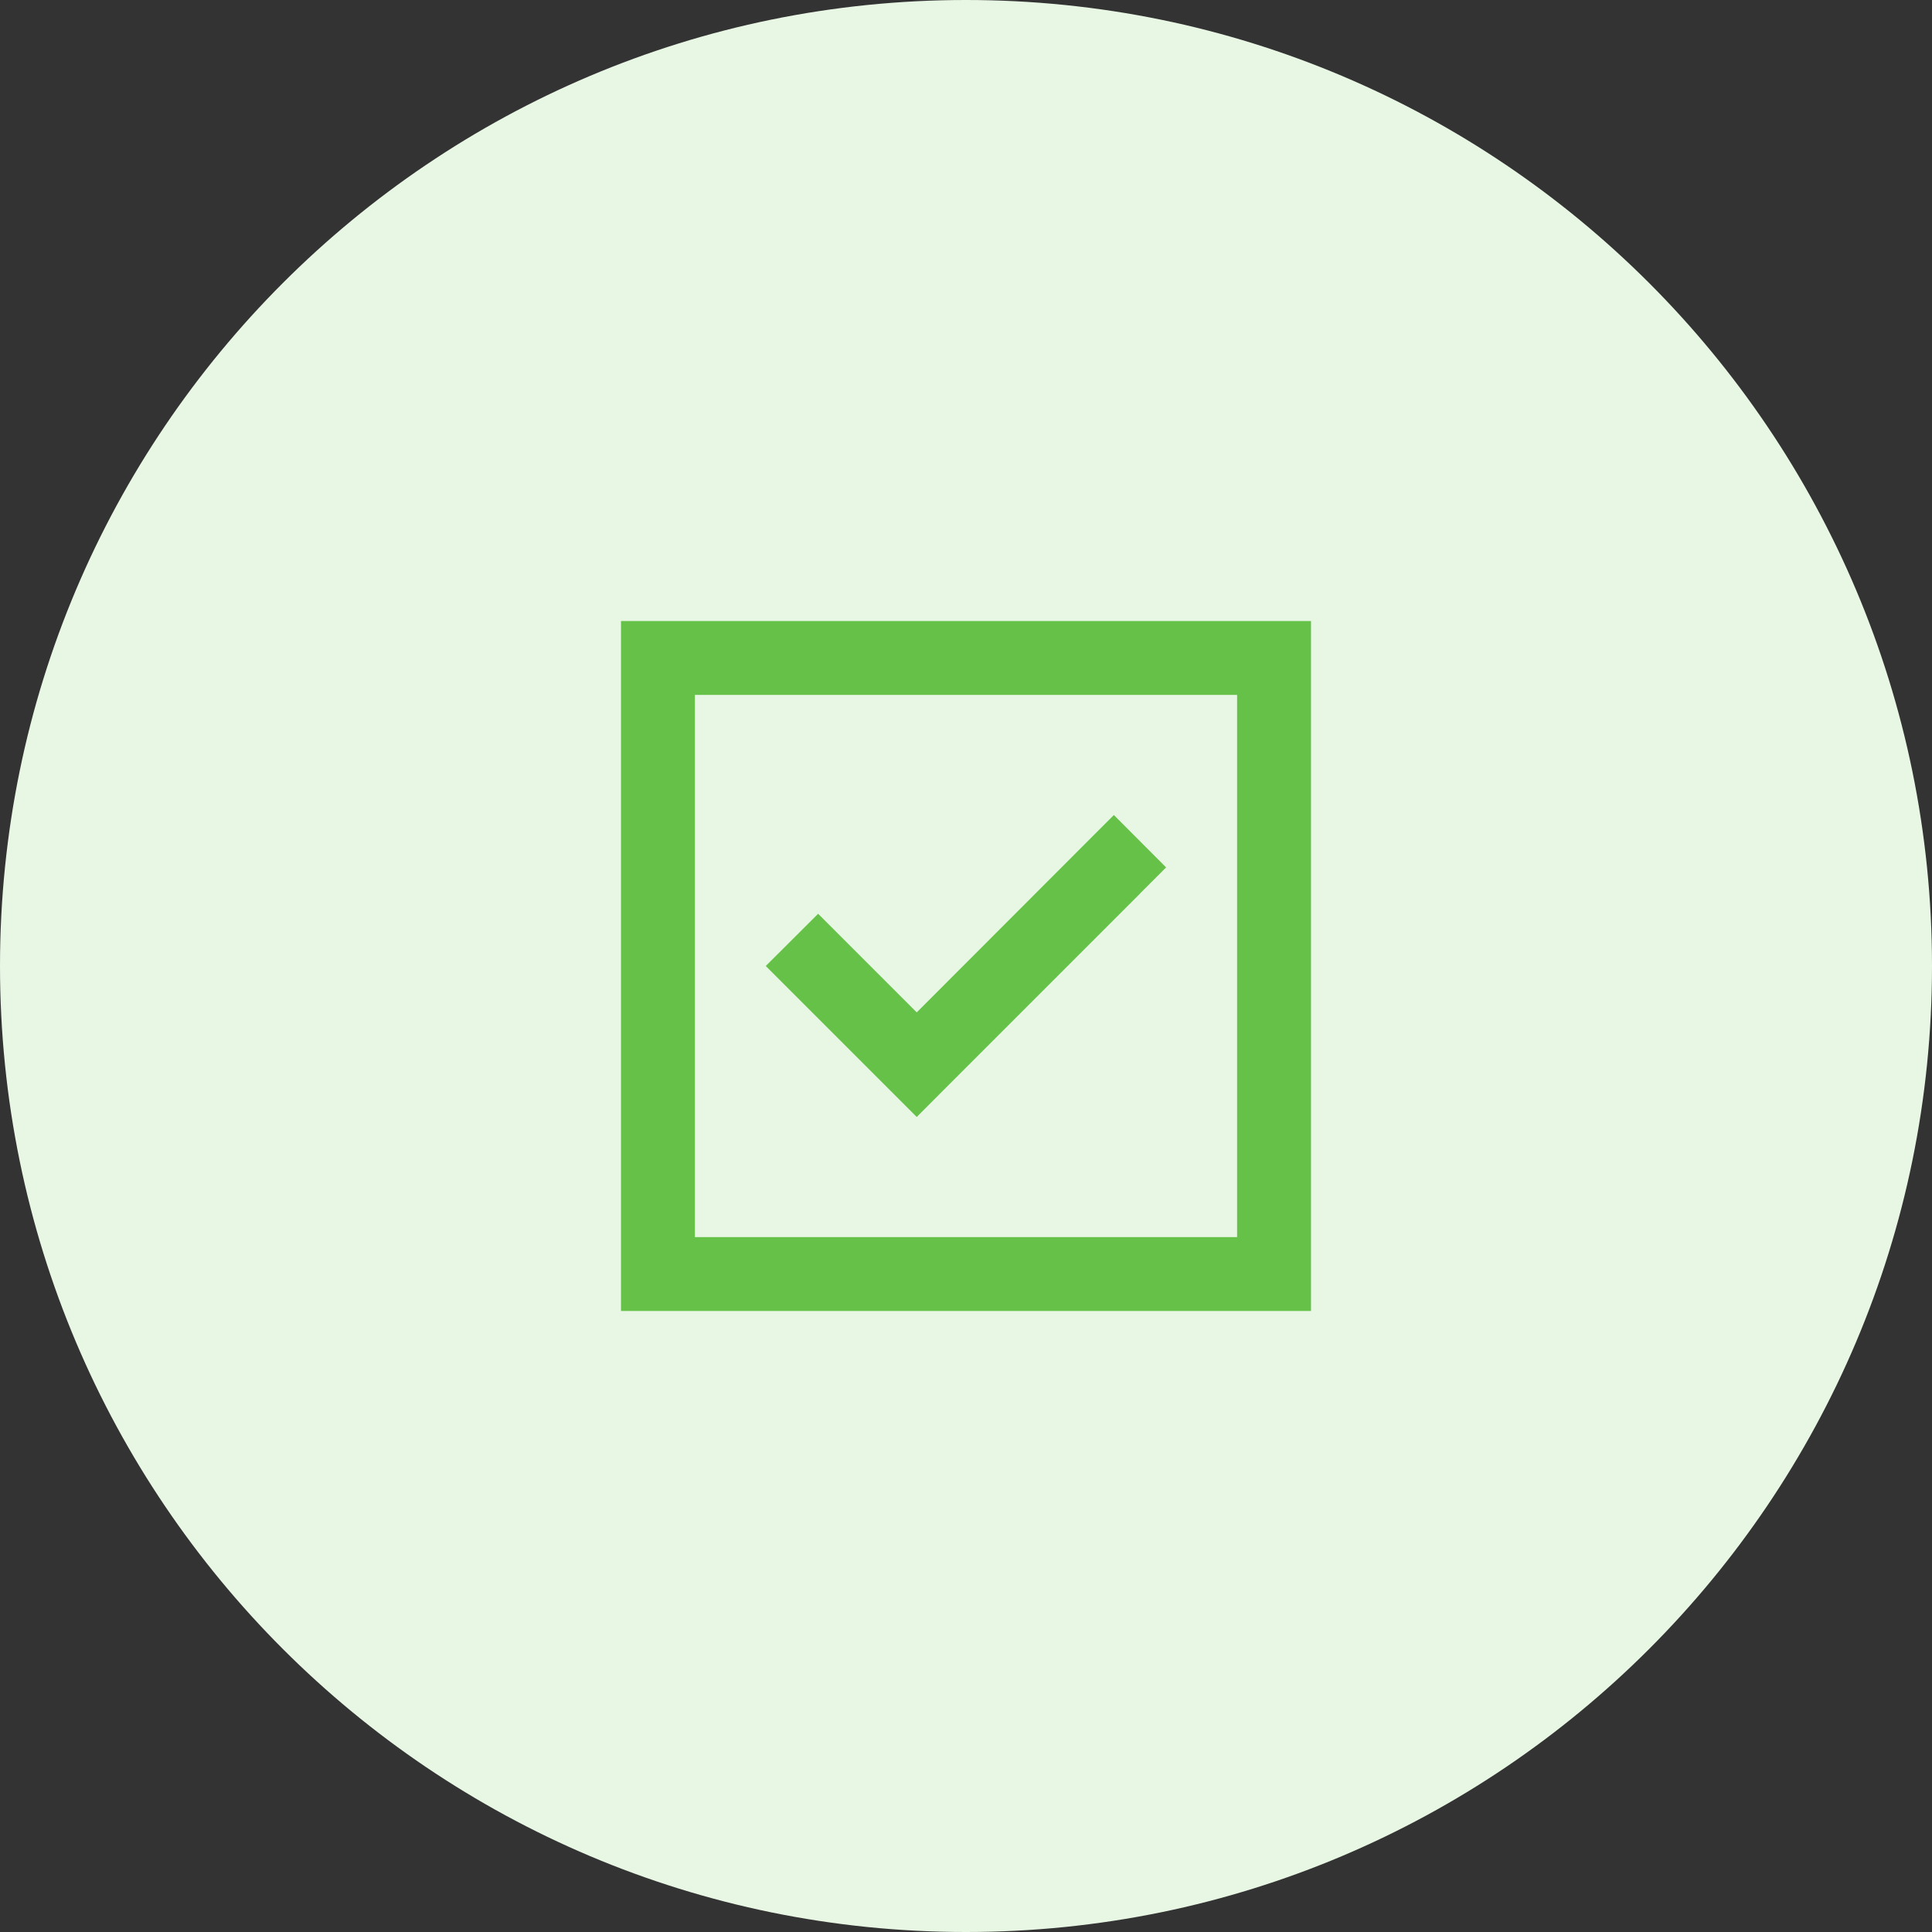 <svg width="28" height="28" viewBox="0 0 28 28" fill="none" xmlns="http://www.w3.org/2000/svg">
<rect x="0" y="0" width="28" height="28" fill="#333333" stroke="none"/>
<path d="M0 14C0 6.268 6.268 0 14 0C21.732 0 28 6.268 28 14C28 21.732 21.732 28 14 28C6.268 28 0 21.732 0 14Z" fill="#E8F6E4"/>
<path d="M10.071 10.071V17.929H17.929V10.071H10.071ZM9 9H10.071H17.929H19V10.071V17.929V19H17.929H10.071H9V17.929V10.071V9ZM16.522 12.951L13.665 15.808L13.286 16.188L12.906 15.808L11.478 14.38L11.098 14L11.857 13.243L12.237 13.623L13.286 14.672L15.763 12.192L16.143 11.812L16.9 12.571L16.52 12.951H16.522Z" fill="#66C149"/>
</svg>
